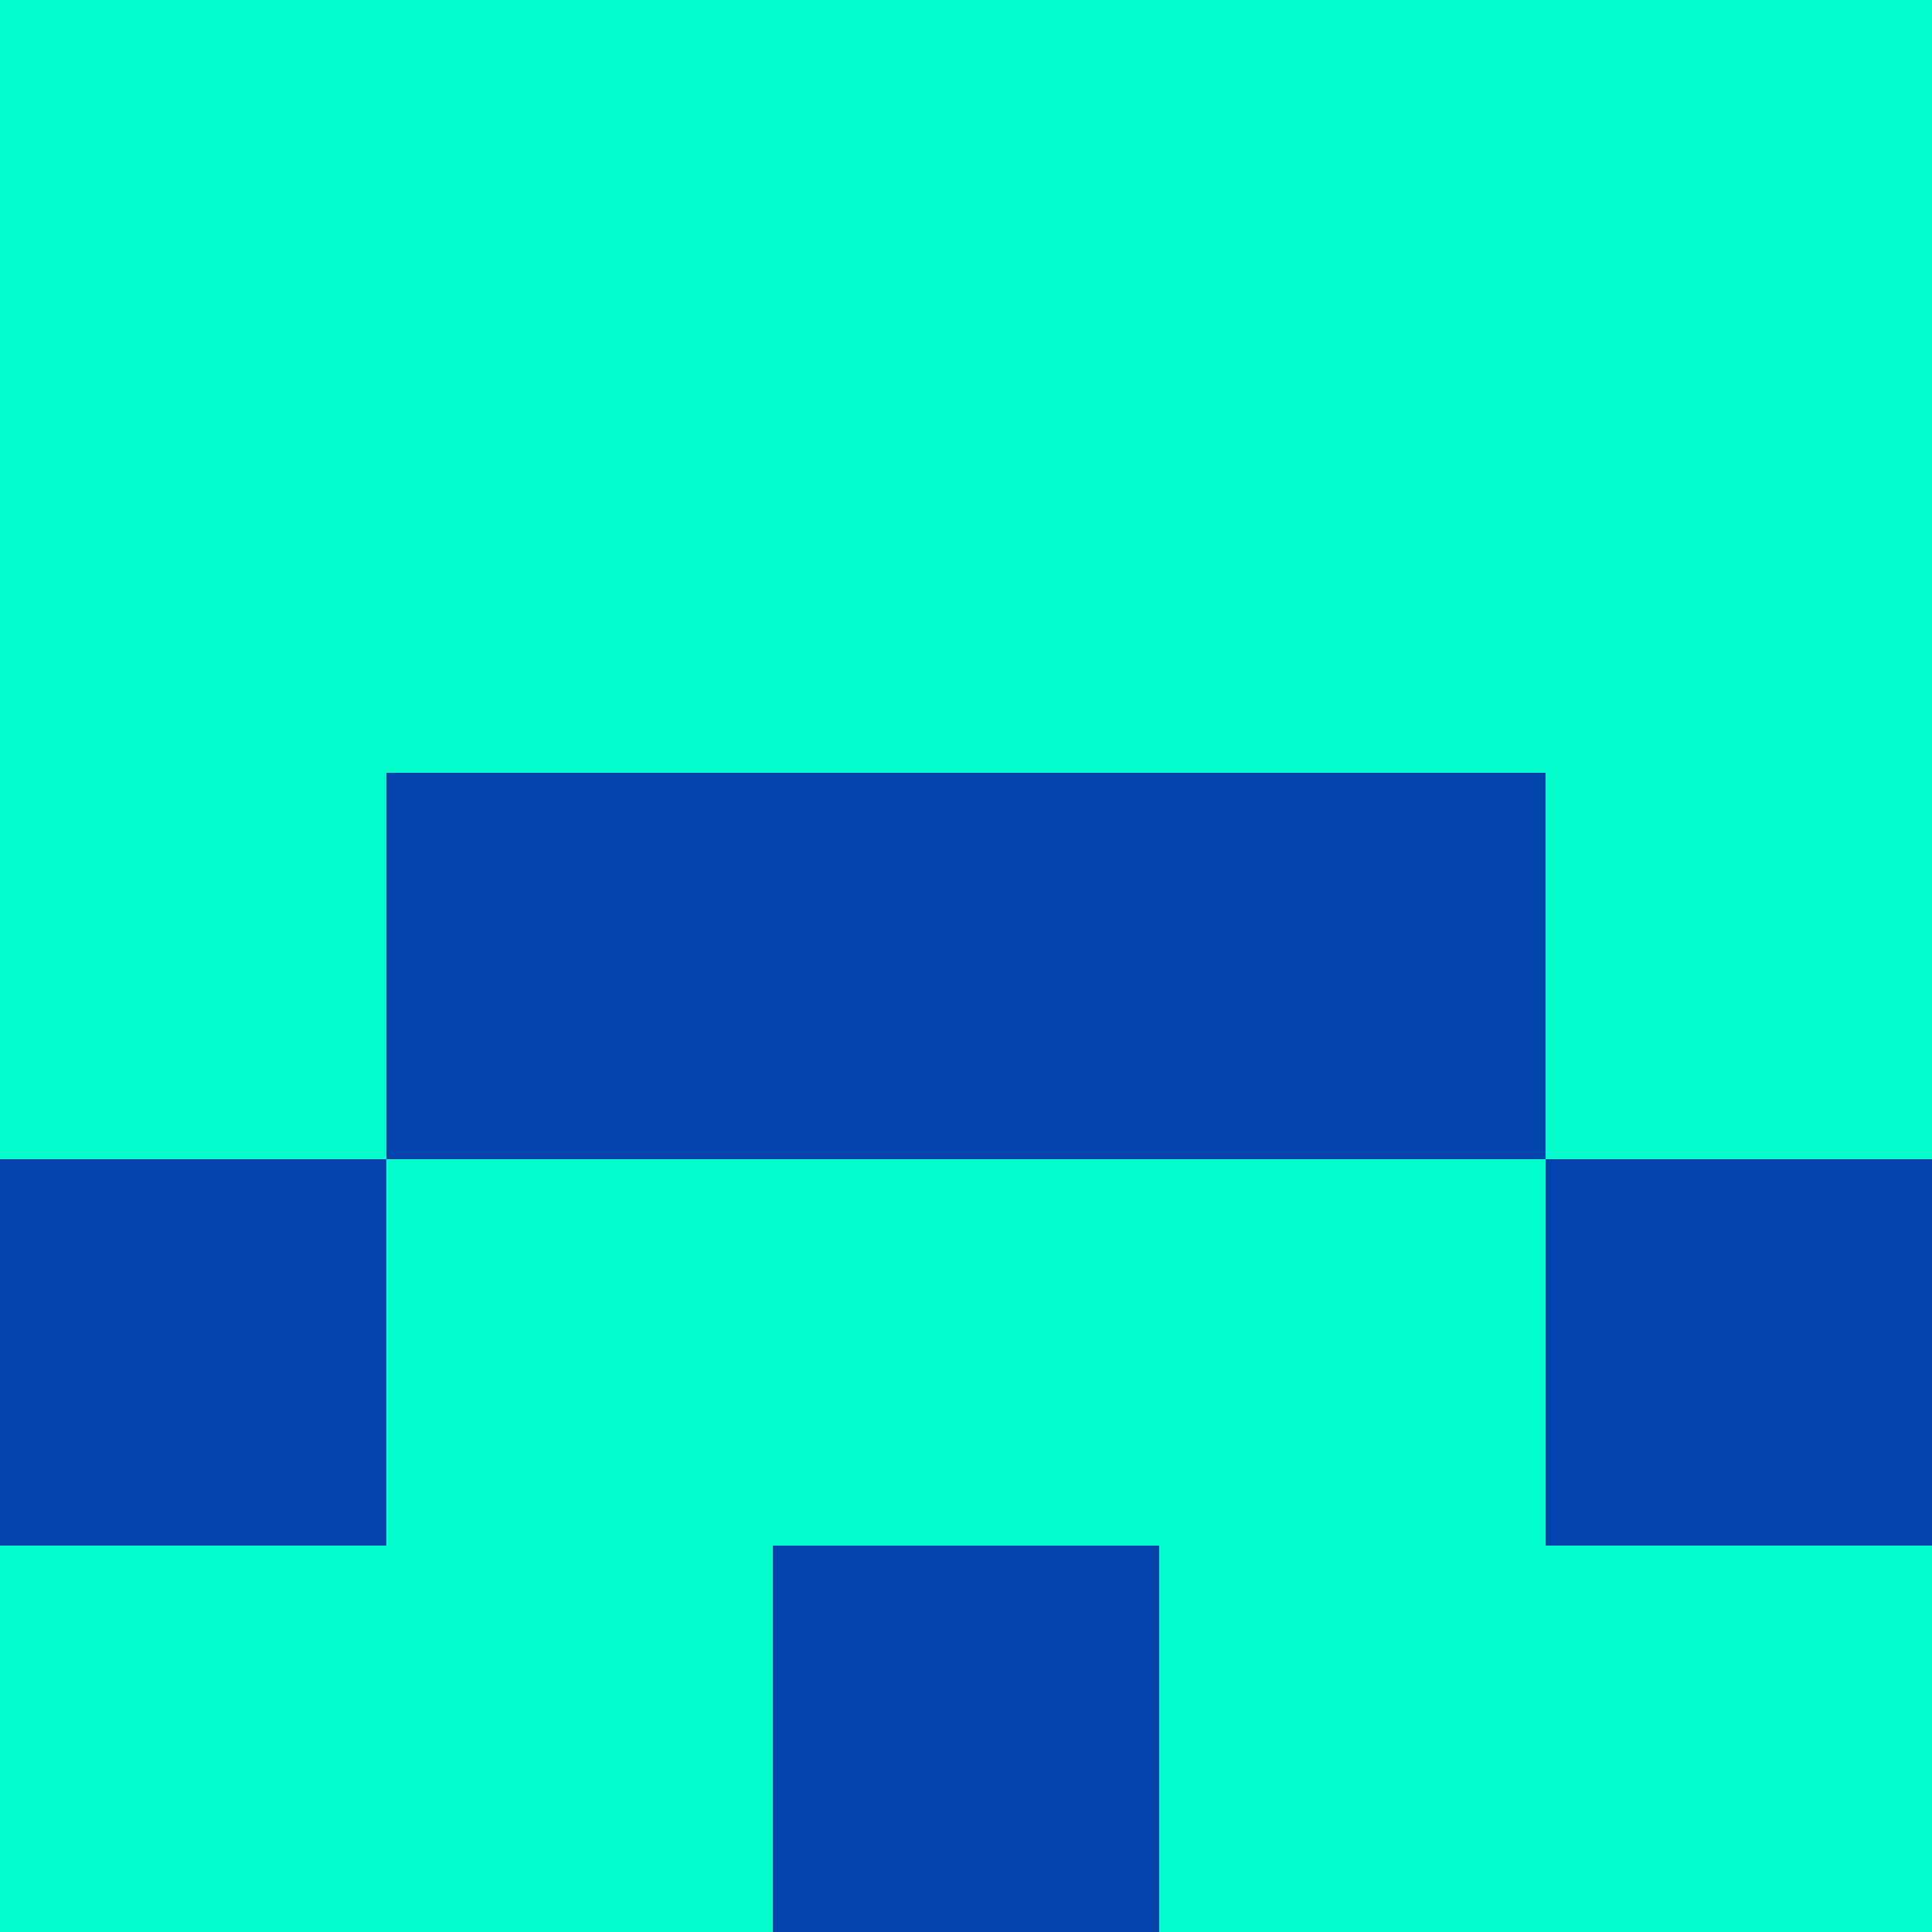 <?xml version="1.0" encoding="utf-8"?>
<!DOCTYPE svg PUBLIC "-//W3C//DTD SVG 20010904//EN"
        "http://www.w3.org/TR/2001/REC-SVG-20010904/DTD/svg10.dtd">
<svg viewBox="0 0 5 5" height="100" width="100" xml:lang="fr"
     xmlns="http://www.w3.org/2000/svg"
     xmlns:xlink="http://www.w3.org/1999/xlink">
            <rect x="0" y="0" height="1" width="1" fill="#02FCCB"/>
        <rect x="4" y="0" height="1" width="1" fill="#02FCCB"/>
        <rect x="1" y="0" height="1" width="1" fill="#02FCCB"/>
        <rect x="3" y="0" height="1" width="1" fill="#02FCCB"/>
        <rect x="2" y="0" height="1" width="1" fill="#02FCCB"/>
                <rect x="0" y="1" height="1" width="1" fill="#02FCCB"/>
        <rect x="4" y="1" height="1" width="1" fill="#02FCCB"/>
        <rect x="1" y="1" height="1" width="1" fill="#02FCCB"/>
        <rect x="3" y="1" height="1" width="1" fill="#02FCCB"/>
        <rect x="2" y="1" height="1" width="1" fill="#02FCCB"/>
                <rect x="0" y="2" height="1" width="1" fill="#02FCCB"/>
        <rect x="4" y="2" height="1" width="1" fill="#02FCCB"/>
        <rect x="1" y="2" height="1" width="1" fill="#0244AC"/>
        <rect x="3" y="2" height="1" width="1" fill="#0244AC"/>
        <rect x="2" y="2" height="1" width="1" fill="#0244AC"/>
                <rect x="0" y="3" height="1" width="1" fill="#0244AC"/>
        <rect x="4" y="3" height="1" width="1" fill="#0244AC"/>
        <rect x="1" y="3" height="1" width="1" fill="#02FCCB"/>
        <rect x="3" y="3" height="1" width="1" fill="#02FCCB"/>
        <rect x="2" y="3" height="1" width="1" fill="#02FCCB"/>
                <rect x="0" y="4" height="1" width="1" fill="#02FCCB"/>
        <rect x="4" y="4" height="1" width="1" fill="#02FCCB"/>
        <rect x="1" y="4" height="1" width="1" fill="#02FCCB"/>
        <rect x="3" y="4" height="1" width="1" fill="#02FCCB"/>
        <rect x="2" y="4" height="1" width="1" fill="#0244AC"/>
        </svg>